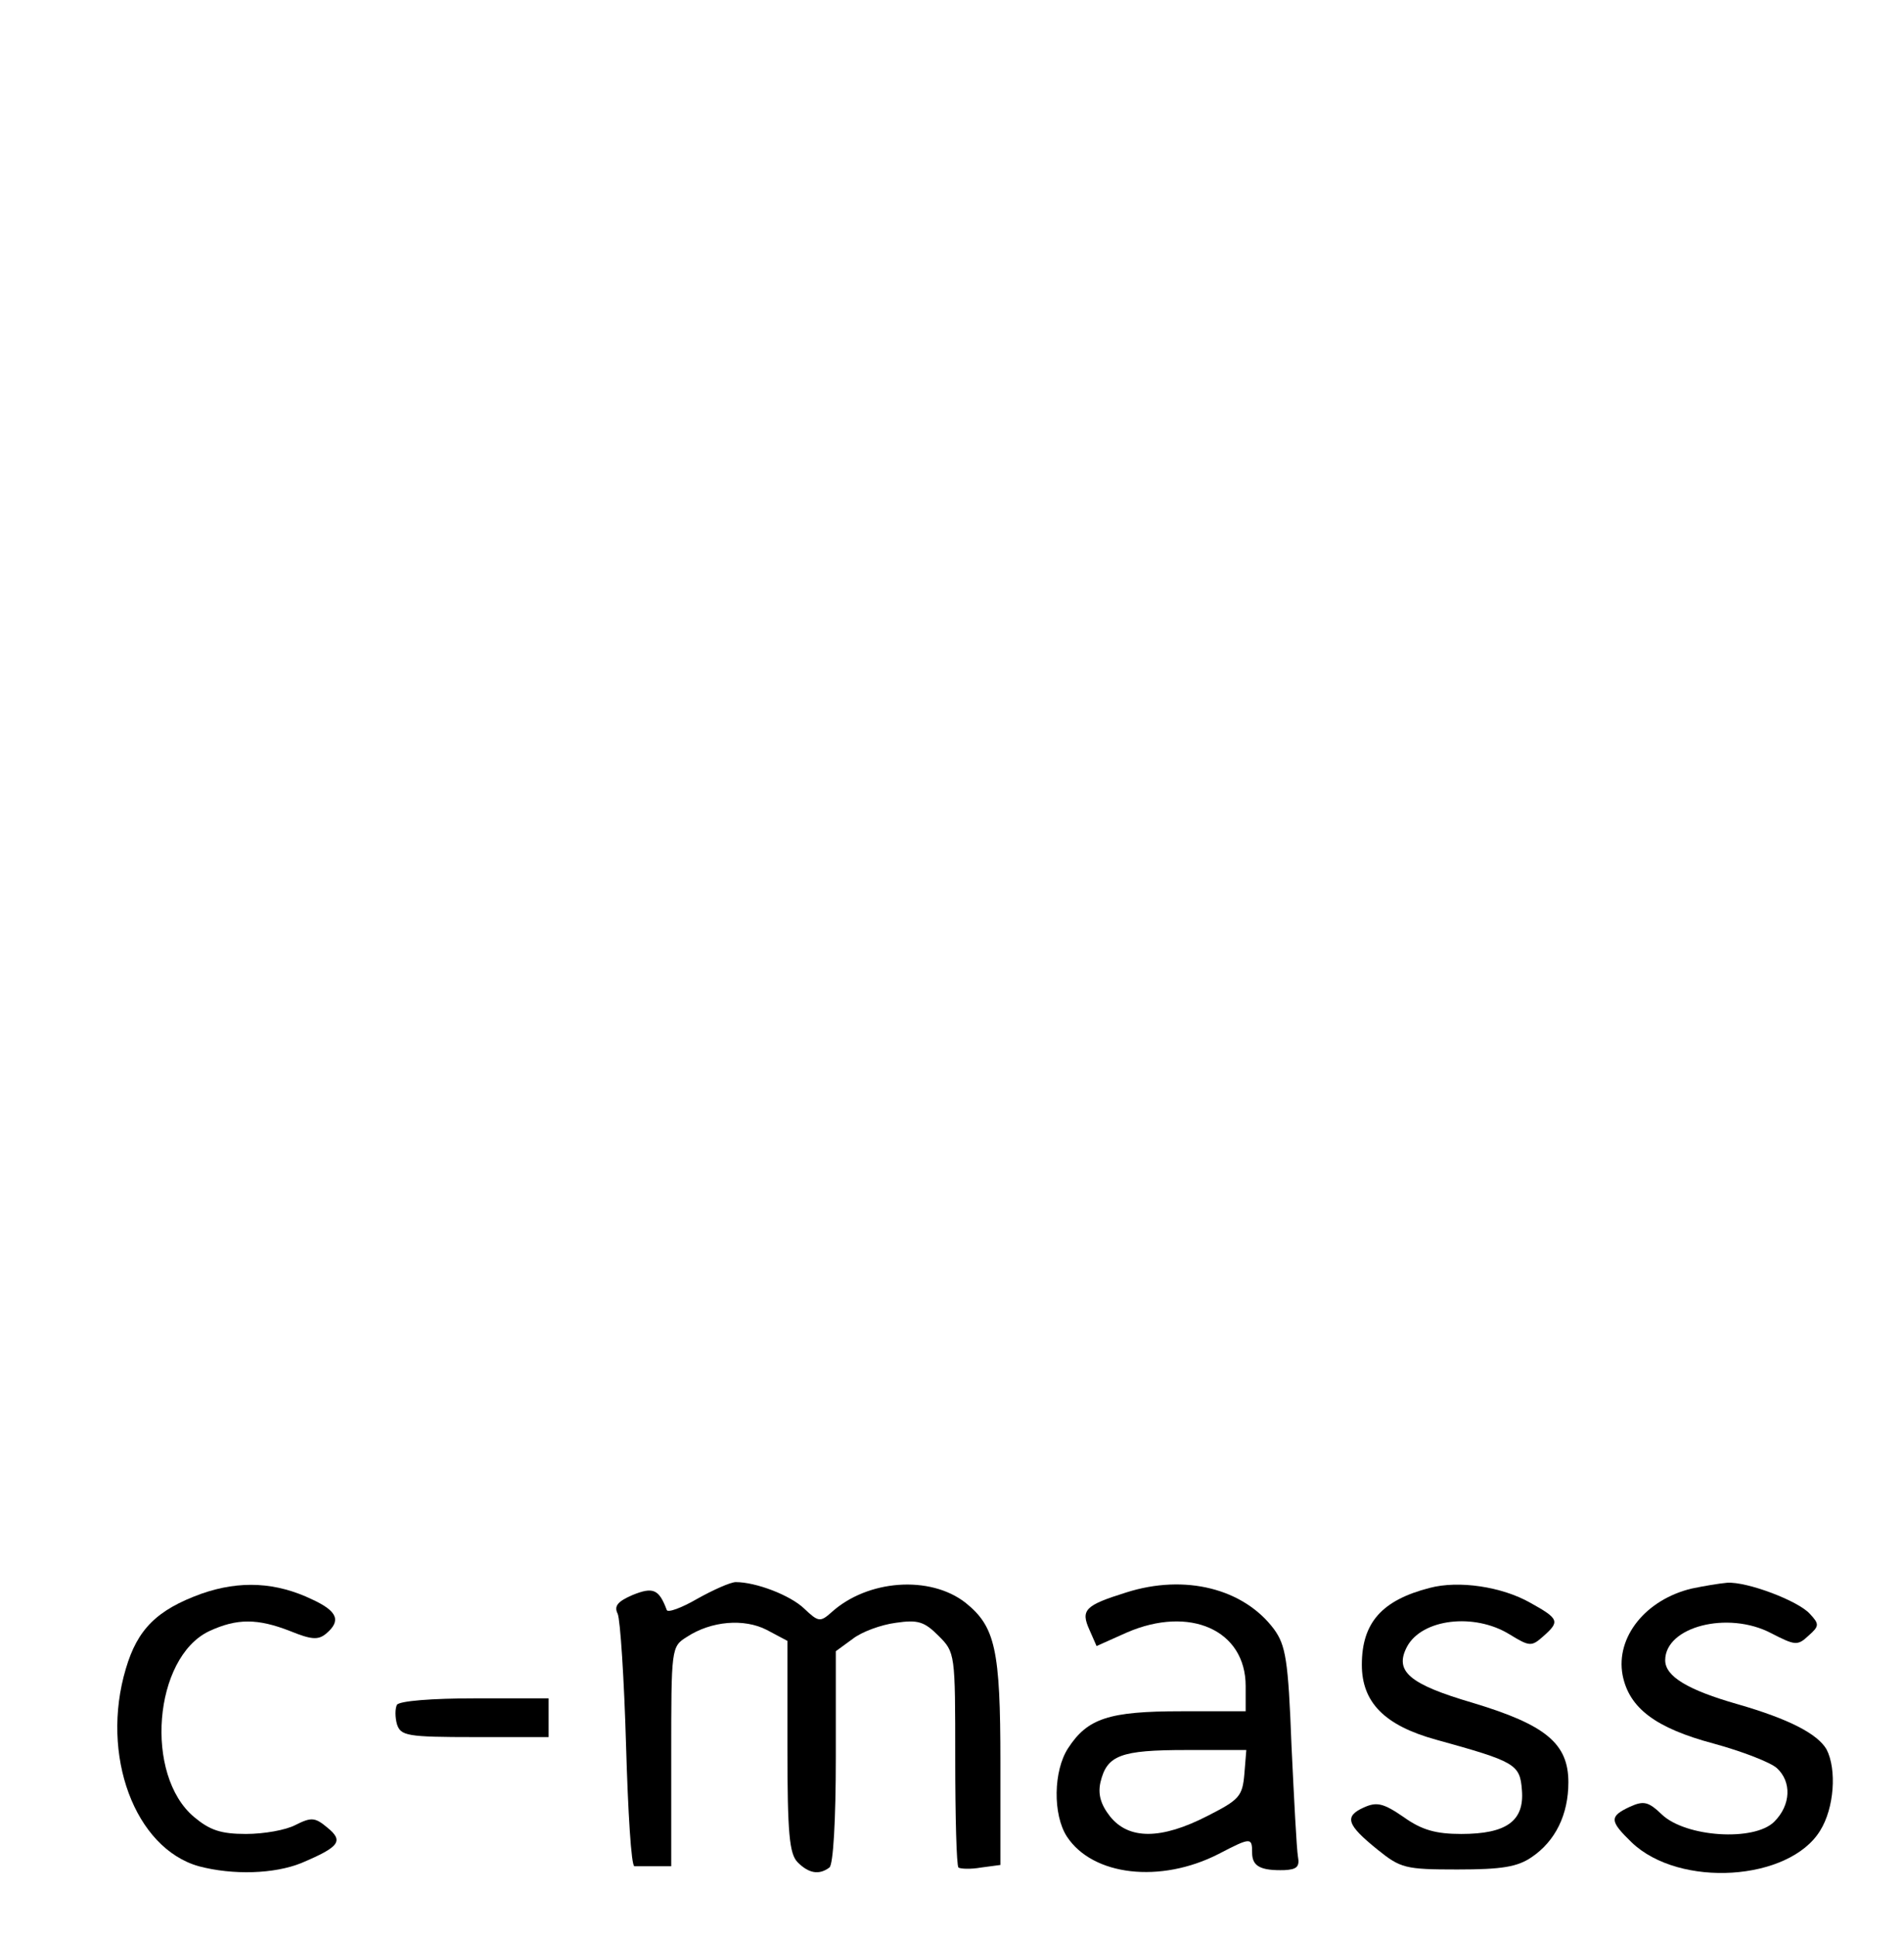 <?xml version="1.0" standalone="no"?>
<!DOCTYPE svg PUBLIC "-//W3C//DTD SVG 20010904//EN"
 "http://www.w3.org/TR/2001/REC-SVG-20010904/DTD/svg10.dtd">
<svg version="1.0" xmlns="http://www.w3.org/2000/svg"
 width="295pt" height="300pt" viewBox="0 0 295 300"
 preserveAspectRatio="xMidYMid meet">

<g transform="translate(0,300) scale(0.1,-0.1)"
fill="#000000" stroke="none">
<path d="M312 532 c-69 -25 -99 -55 -117 -116 -40 -134 14 -278 113 -306 53
-14 117 -12 159 5 59 25 66 34 40 55 -19 16 -25 16 -49 4 -15 -8 -49 -14 -77
-14 -39 0 -56 6 -80 26 -78 65 -63 247 23 288 43 20 75 20 126 0 32 -13 43
-14 55 -4 24 20 18 35 -21 53 -56 27 -112 30 -172 9z"/>
<path d="M1080 524 c-24 -14 -46 -22 -47 -17 -12 32 -21 36 -53 23 -23 -10
-29 -17 -23 -29 4 -9 10 -100 13 -204 3 -103 8 -187 13 -187 4 0 18 0 32 0
l25 0 0 170 c0 168 0 170 24 185 38 25 89 29 124 11 l32 -17 0 -164 c0 -135 3
-166 16 -179 17 -17 33 -20 49 -8 6 4 10 73 10 171 l0 164 26 19 c14 11 44 22
67 25 34 5 44 2 66 -20 26 -26 26 -27 26 -190 0 -90 2 -166 5 -169 3 -2 18 -3
35 0 l30 4 0 159 c0 175 -8 210 -54 247 -55 43 -152 36 -208 -15 -17 -15 -20
-15 -42 6 -22 21 -75 41 -106 41 -8 0 -35 -12 -60 -26z"/>
<path d="M1745 534 c-64 -20 -71 -27 -57 -58 l11 -25 47 21 c97 42 184 4 184
-83 l0 -39 -100 0 c-112 0 -145 -11 -175 -57 -23 -35 -24 -103 -2 -137 40 -61
145 -73 235 -27 50 26 52 26 52 2 0 -21 13 -28 50 -27 19 1 24 5 21 21 -2 11
-6 88 -10 172 -5 133 -9 155 -27 180 -47 63 -138 86 -229 57z m183 -281 c-3
-35 -8 -40 -57 -65 -72 -37 -122 -37 -151 -1 -15 19 -19 35 -15 53 10 42 31
50 133 50 l93 0 -3 -37z"/>
<path d="M2215 541 c-74 -19 -105 -54 -105 -119 0 -58 35 -94 115 -116 123
-34 130 -38 133 -78 4 -48 -24 -68 -94 -68 -39 0 -61 6 -89 26 -32 22 -42 24
-62 15 -31 -14 -26 -27 21 -65 36 -29 43 -31 124 -31 69 0 93 4 115 19 37 25
57 66 57 116 0 60 -35 89 -148 123 -99 29 -122 49 -102 87 23 43 104 53 159
19 31 -19 34 -19 52 -3 26 23 25 27 -20 52 -44 25 -111 35 -156 23z"/>
<path d="M2621 540 c-71 -17 -118 -75 -107 -134 10 -51 51 -82 141 -106 44
-12 88 -29 98 -38 23 -21 22 -57 -4 -83 -31 -31 -137 -24 -174 11 -21 20 -28
22 -50 12 -32 -15 -31 -22 3 -55 74 -71 244 -60 292 18 22 35 26 95 10 126
-14 24 -58 47 -138 70 -77 22 -112 43 -112 68 0 52 97 77 164 42 37 -19 41
-20 58 -4 17 15 17 18 2 34 -18 20 -97 50 -128 48 -12 -1 -36 -5 -55 -9z"/>
<path d="M615 360 c-3 -6 -3 -19 0 -30 6 -18 15 -20 121 -20 l114 0 0 30 0 30
-114 0 c-67 0 -117 -4 -121 -10z"/>
</g>
</svg>
